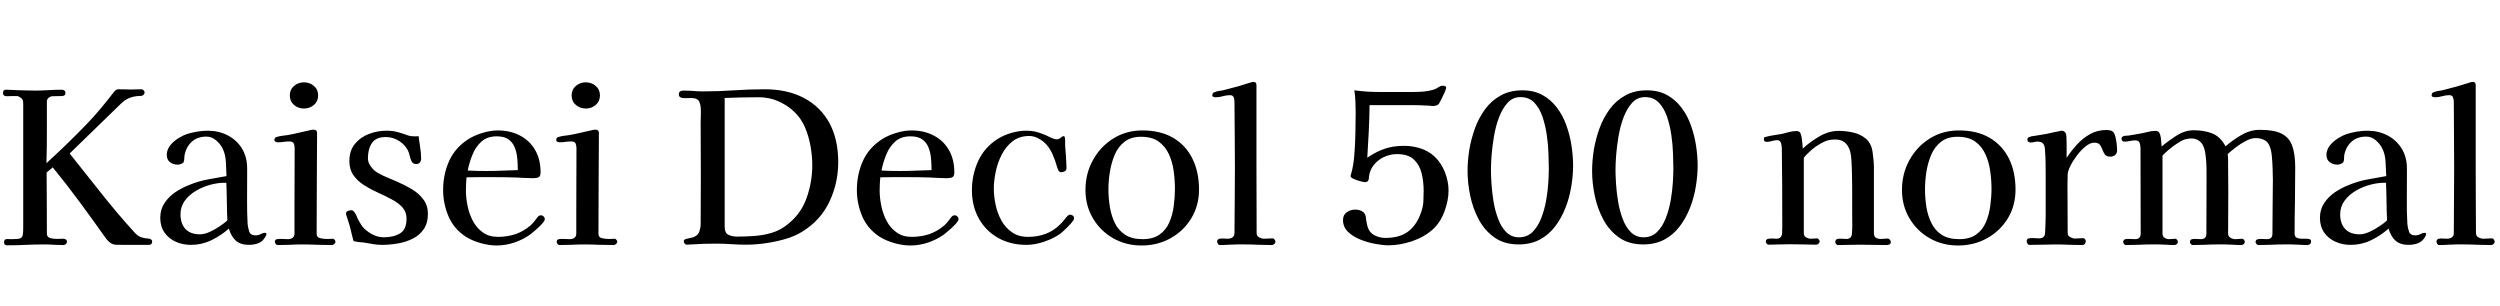 <svg xmlns="http://www.w3.org/2000/svg" xmlns:xlink="http://www.w3.org/1999/xlink" width="284.232" height="34.752"><path fill="black" d="M17.30 27.46L17.30 27.46Q17.30 27.84 16.92 27.84L16.92 27.84Q16.25 27.84 15.58 27.84Q14.90 27.84 14.23 27.84L14.23 27.84Q13.78 27.84 13.26 27.83Q12.74 27.82 12.41 27.50L12.41 27.50Q12.31 27.41 12.23 27.32Q12.14 27.24 12.07 27.14L12.07 27.14Q10.61 25.08 9.11 23.04Q7.61 21 6 19.03L6 19.03L5.30 19.61Q5.30 21.36 5.32 23.09Q5.33 24.82 5.33 26.57L5.33 26.57Q5.33 26.95 5.69 27.06Q6.05 27.17 6.48 27.16Q6.91 27.14 7.15 27.14L7.15 27.14Q7.34 27.14 7.48 27.22Q7.61 27.29 7.61 27.48L7.61 27.48Q7.61 27.65 7.48 27.76Q7.34 27.86 7.20 27.86L7.20 27.86Q6.67 27.86 6.13 27.83Q5.59 27.79 5.04 27.79L5.04 27.79Q3.98 27.79 2.93 27.84Q1.87 27.89 0.82 27.89L0.82 27.89Q0.46 27.89 0.46 27.55L0.46 27.55Q0.46 27.17 0.80 27.18Q1.15 27.19 1.39 27.19L1.39 27.19Q2.04 27.19 2.29 27.10Q2.54 27 2.59 26.71Q2.64 26.42 2.64 25.90L2.64 25.90L2.64 12.12Q2.64 11.95 2.64 11.80Q2.64 11.64 2.62 11.50L2.62 11.50Q2.59 11.30 2.35 11.11Q2.11 10.92 1.92 10.92L1.92 10.92L1.39 10.92Q1.25 10.92 1.09 10.93Q0.94 10.94 0.79 10.94L0.79 10.94Q0.34 10.94 0.34 10.58L0.34 10.58Q0.34 10.20 0.67 10.20L0.67 10.20Q0.98 10.20 1.28 10.22Q1.58 10.25 1.87 10.25L1.87 10.25Q2.40 10.27 2.93 10.28Q3.46 10.30 3.98 10.30L3.98 10.30Q4.75 10.30 5.50 10.25Q6.24 10.20 6.98 10.20L6.98 10.20Q7.44 10.20 7.44 10.58L7.44 10.58Q7.44 10.75 7.32 10.84Q7.20 10.92 7.06 10.92L7.06 10.92Q6.79 10.92 6.52 10.93Q6.24 10.94 5.98 10.94L5.98 10.94Q5.76 10.94 5.54 11.11Q5.33 11.28 5.33 11.52L5.33 11.52L5.33 14.83Q5.33 15.77 5.32 16.70Q5.30 17.64 5.28 18.55L5.28 18.55Q7.58 16.46 9.74 14.23L9.74 14.23Q10.63 13.32 11.42 12.37Q12.22 11.42 12.98 10.42L12.98 10.42Q13.20 10.15 13.46 10.15L13.46 10.15Q13.82 10.15 14.18 10.16Q14.54 10.18 14.88 10.18L14.88 10.18Q15.19 10.18 15.49 10.16Q15.79 10.15 16.10 10.15L16.10 10.15Q16.22 10.15 16.33 10.27Q16.44 10.39 16.44 10.51L16.44 10.51Q16.44 10.66 16.32 10.78Q16.20 10.90 16.06 10.90L16.06 10.90Q15.41 10.90 14.84 11.09Q14.28 11.28 13.80 11.74L13.80 11.74L7.92 17.45Q9.72 19.73 11.56 22.03Q13.39 24.34 15.36 26.50L15.36 26.50Q15.70 26.86 16.07 26.98Q16.44 27.10 16.74 27.11Q17.04 27.12 17.16 27.22L17.16 27.22Q17.30 27.31 17.30 27.46ZM25.85 25.06L25.85 25.06Q25.80 24 25.79 22.92Q25.78 21.84 25.73 20.78L25.73 20.78L25.51 20.78Q24.77 20.78 23.90 21.01Q23.04 21.24 22.27 21.70Q21.50 22.15 21.01 22.82Q20.52 23.50 20.52 24.36L20.52 24.36Q20.52 25.42 21.08 26.03Q21.65 26.64 22.73 26.64L22.73 26.64Q23.21 26.64 23.81 26.38Q24.41 26.11 24.96 25.74Q25.51 25.37 25.85 25.06ZM30.29 26.59L30.29 26.59Q30.29 26.76 30.13 26.99Q29.98 27.22 29.86 27.34L29.86 27.34Q29.54 27.62 29.14 27.73Q28.73 27.84 28.32 27.84L28.32 27.84Q27.34 27.84 26.81 27.36Q26.28 26.88 26.02 25.99L26.02 25.99Q25.13 26.78 24.04 27.31Q22.94 27.84 21.72 27.84L21.72 27.84Q20.78 27.84 19.99 27.49Q19.20 27.14 18.71 26.45Q18.22 25.75 18.22 24.77L18.22 24.77Q18.22 23.81 18.70 23.09Q19.18 22.37 19.92 21.86Q20.66 21.36 21.46 21.05L21.46 21.05Q22.49 20.62 23.58 20.41Q24.67 20.21 25.75 20.02L25.75 20.02Q25.73 19.30 25.68 18.41Q25.63 17.52 25.30 16.87L25.30 16.87Q25.06 16.37 24.56 15.95Q24.07 15.53 23.47 15.53L23.47 15.53Q22.46 15.53 21.82 16.10Q21.17 16.68 20.98 17.66L20.98 17.66Q20.95 17.83 20.95 18.02Q20.95 18.22 20.90 18.36L20.90 18.36Q20.86 18.53 20.63 18.62Q20.40 18.72 20.23 18.72L20.23 18.72Q19.70 18.72 19.33 18.44Q18.96 18.17 18.96 17.59L18.96 17.59Q18.96 17.28 19.06 17.06L19.06 17.06Q19.20 16.66 19.57 16.28Q19.94 15.91 20.41 15.64Q20.88 15.36 21.26 15.24L21.26 15.24Q21.79 15.07 22.44 14.96Q23.09 14.86 23.62 14.86L23.62 14.86Q24.89 14.86 25.91 15.40Q26.93 15.94 27.52 16.90Q28.10 17.86 28.10 19.18L28.10 19.18L28.10 19.92Q28.10 21.31 28.09 22.69Q28.08 24.07 28.15 25.46L28.15 25.46Q28.20 25.92 28.34 26.34Q28.49 26.76 29.06 26.76L29.06 26.76Q29.35 26.76 29.63 26.62Q29.90 26.47 30.12 26.47L30.12 26.47Q30.29 26.47 30.29 26.59ZM38.14 27.48L38.14 27.48Q38.14 27.62 38.00 27.74Q37.87 27.86 37.73 27.86L37.73 27.86Q36.89 27.86 36.05 27.83Q35.21 27.79 34.37 27.79L34.37 27.79Q33.67 27.79 32.96 27.83Q32.26 27.86 31.56 27.86L31.56 27.86Q31.44 27.86 31.34 27.73Q31.25 27.60 31.25 27.50L31.25 27.50Q31.25 27.22 31.51 27.19L31.51 27.19Q31.80 27.14 32.12 27.17Q32.45 27.19 32.74 27.19L32.74 27.19Q33.05 27.19 33.26 27.04Q33.48 26.88 33.48 26.57L33.48 26.57L33.48 23.45L33.50 16.87Q33.50 16.54 33.40 16.31Q33.29 16.08 32.88 16.08L32.88 16.08Q32.57 16.08 32.24 16.13Q31.92 16.18 31.58 16.18L31.58 16.18Q31.49 16.18 31.34 16.12Q31.20 16.06 31.20 15.94L31.20 15.94Q31.20 15.62 31.44 15.58L31.44 15.58Q31.75 15.48 32.06 15.44Q32.38 15.41 32.69 15.36L32.69 15.36Q33.36 15.24 34.02 15.08Q34.68 14.93 35.35 14.78L35.35 14.78Q35.50 14.74 35.62 14.74L35.62 14.74Q36.05 14.74 36.05 15.10L36.05 15.10Q36.05 17.95 36.02 20.82Q36 23.69 36 26.57L36 26.57Q36 27 36.41 27.08Q36.82 27.17 37.13 27.17L37.13 27.17Q37.32 27.17 37.50 27.16Q37.68 27.14 37.85 27.14L37.85 27.14Q37.94 27.14 38.04 27.26Q38.14 27.38 38.14 27.48ZM36.17 10.85L36.17 10.85Q36.17 11.52 35.69 11.93Q35.21 12.34 34.56 12.34L34.56 12.34Q33.91 12.34 33.43 11.93Q32.95 11.52 32.95 10.85L32.95 10.85Q32.95 10.18 33.43 9.77Q33.91 9.36 34.56 9.36L34.56 9.36Q35.21 9.36 35.69 9.77Q36.17 10.18 36.17 10.85ZM48.65 24.29L48.65 24.29Q48.65 25.37 48.17 26.06Q47.69 26.76 46.91 27.14Q46.13 27.53 45.22 27.68Q44.30 27.84 43.42 27.84L43.42 27.84Q42.96 27.84 42.52 27.77Q42.07 27.70 41.64 27.62L41.64 27.62Q41.28 27.55 40.91 27.53Q40.54 27.50 40.20 27.41L40.20 27.41Q40.03 26.83 39.90 26.24Q39.77 25.66 39.58 25.10L39.58 25.10Q39.55 24.98 39.44 24.68Q39.34 24.38 39.34 24.29L39.34 24.29Q39.34 24.05 39.56 23.98Q39.79 23.90 39.96 23.90L39.96 23.90Q40.08 23.90 40.19 24Q40.30 24.10 40.34 24.19L40.34 24.19Q40.46 24.36 40.54 24.55Q40.61 24.74 40.70 24.94L40.70 24.94Q40.87 25.22 41.03 25.50Q41.18 25.78 41.42 25.99L41.42 25.99Q41.86 26.42 42.44 26.70Q43.03 26.98 43.63 26.98L43.63 26.98Q44.76 26.98 45.49 26.53Q46.22 26.09 46.22 24.84L46.22 24.84Q46.22 24.10 45.76 23.58Q45.29 23.06 44.54 22.67Q43.80 22.27 42.97 21.90Q42.14 21.53 41.40 21.06Q40.66 20.59 40.19 19.93Q39.72 19.27 39.72 18.31L39.72 18.31Q39.72 17.14 40.34 16.37Q40.97 15.60 41.94 15.23Q42.91 14.86 43.94 14.86L43.94 14.86Q44.64 14.86 45.20 15.01Q45.77 15.17 46.42 15.41L46.42 15.41Q46.70 15.50 47.09 15.50L47.09 15.50Q47.21 15.50 47.34 15.50Q47.47 15.50 47.59 15.48L47.59 15.48Q47.66 16.10 47.77 16.76Q47.88 17.42 47.88 18.05L47.88 18.05Q47.88 18.29 47.74 18.47Q47.59 18.65 47.33 18.65L47.33 18.65Q46.92 18.65 46.78 18.31L46.78 18.31Q46.68 18.10 46.62 17.86Q46.56 17.62 46.49 17.38L46.49 17.38Q46.20 16.58 45.46 16.08Q44.71 15.58 43.87 15.58L43.87 15.58Q42.74 15.58 42.29 16.26Q41.83 16.94 41.83 17.98L41.83 17.98Q41.83 18.36 42 18.67Q42.17 18.98 42.43 19.25L42.43 19.25Q42.67 19.49 42.96 19.66Q43.25 19.82 43.56 19.97L43.56 19.97Q44.26 20.28 45.13 20.65Q46.01 21.02 46.81 21.50Q47.62 21.98 48.13 22.67Q48.65 23.35 48.65 24.29ZM58.87 19.34L58.87 19.34Q58.87 18.67 58.81 18Q58.75 17.33 58.52 16.76Q58.30 16.20 57.82 15.85Q57.34 15.50 56.47 15.50L56.47 15.50Q55.39 15.50 54.73 16.10Q54.07 16.70 53.71 17.60Q53.35 18.50 53.18 19.39L53.18 19.39Q53.71 19.42 54.25 19.43Q54.79 19.44 55.32 19.44L55.32 19.44Q56.21 19.44 57.10 19.40Q57.98 19.37 58.87 19.34ZM61.94 24.91L61.94 24.91Q61.94 24.98 61.90 25.08L61.90 25.08Q61.78 25.30 61.46 25.62Q61.15 25.94 60.80 26.23Q60.46 26.52 60.24 26.69L60.24 26.69Q59.42 27.26 58.44 27.59Q57.46 27.91 56.45 27.91L56.45 27.91Q55.61 27.91 54.64 27.64Q53.66 27.36 52.94 26.90L52.94 26.90Q51.60 26.02 50.99 24.59Q50.38 23.16 50.38 21.60L50.38 21.60Q50.38 19.82 51.07 18.29Q51.77 16.75 53.30 15.79L53.30 15.79Q54 15.36 54.89 15.10Q55.78 14.83 56.59 14.83L56.59 14.83Q58.03 14.83 59.12 15.41Q60.22 15.98 60.84 17.05Q61.46 18.12 61.46 19.58L61.46 19.58Q61.46 20.04 61.24 20.15Q61.01 20.26 60.60 20.26L60.60 20.26Q60.12 20.26 59.64 20.23Q59.16 20.21 58.68 20.18L58.68 20.18Q58.03 20.16 57.40 20.15Q56.76 20.14 56.14 20.14L56.14 20.14Q55.37 20.14 54.59 20.14Q53.81 20.14 53.04 20.16L53.04 20.16Q53.02 20.54 52.99 20.90Q52.97 21.26 52.97 21.65L52.97 21.65Q52.97 22.49 53.16 23.41Q53.35 24.34 53.77 25.13Q54.19 25.92 54.89 26.42Q55.58 26.93 56.62 26.93L56.62 26.93Q57.67 26.93 58.61 26.62Q59.54 26.30 60.34 25.61L60.34 25.61Q60.58 25.39 60.76 25.15Q60.94 24.91 61.13 24.67L61.13 24.67Q61.27 24.48 61.51 24.48L61.51 24.48Q61.68 24.48 61.81 24.61Q61.94 24.74 61.94 24.91ZM70.18 27.48L70.18 27.48Q70.18 27.62 70.04 27.74Q69.91 27.86 69.77 27.86L69.77 27.86Q68.93 27.86 68.09 27.83Q67.25 27.79 66.41 27.79L66.41 27.79Q65.71 27.79 65.00 27.83Q64.30 27.86 63.60 27.86L63.60 27.86Q63.48 27.86 63.38 27.73Q63.29 27.60 63.29 27.50L63.29 27.50Q63.29 27.22 63.55 27.19L63.55 27.19Q63.84 27.14 64.16 27.17Q64.49 27.19 64.78 27.19L64.78 27.19Q65.09 27.19 65.30 27.04Q65.52 26.88 65.52 26.57L65.52 26.57L65.52 23.45L65.54 16.87Q65.54 16.54 65.44 16.31Q65.33 16.08 64.92 16.08L64.92 16.08Q64.61 16.08 64.28 16.13Q63.96 16.18 63.62 16.18L63.62 16.18Q63.53 16.18 63.38 16.12Q63.24 16.06 63.24 15.94L63.24 15.94Q63.24 15.62 63.48 15.58L63.48 15.58Q63.79 15.48 64.10 15.44Q64.42 15.41 64.73 15.36L64.73 15.36Q65.40 15.24 66.06 15.08Q66.72 14.93 67.39 14.78L67.39 14.78Q67.54 14.74 67.66 14.74L67.66 14.74Q68.09 14.74 68.09 15.10L68.09 15.10Q68.09 17.95 68.06 20.82Q68.04 23.69 68.04 26.57L68.04 26.57Q68.04 27 68.45 27.08Q68.86 27.17 69.17 27.17L69.17 27.17Q69.36 27.17 69.54 27.16Q69.72 27.14 69.89 27.14L69.89 27.14Q69.98 27.14 70.08 27.26Q70.18 27.38 70.18 27.48ZM68.21 10.85L68.21 10.85Q68.21 11.52 67.73 11.93Q67.25 12.34 66.60 12.34L66.60 12.34Q65.95 12.34 65.47 11.93Q64.99 11.52 64.99 10.85L64.99 10.85Q64.99 10.18 65.47 9.77Q65.95 9.36 66.60 9.36L66.60 9.36Q67.25 9.36 67.73 9.77Q68.21 10.18 68.21 10.85ZM92.35 18.77L92.35 18.77Q92.35 17.78 92.16 16.67Q91.97 15.55 91.54 14.52Q91.10 13.49 90.38 12.79L90.38 12.79Q89.74 12.14 88.84 11.68Q87.94 11.21 87.02 11.11L87.02 11.11Q86.76 11.06 86.47 11.06Q86.18 11.06 85.90 11.06L85.90 11.06Q84.17 11.06 82.39 11.14L82.39 11.14L82.39 25.80Q82.39 26.47 82.81 26.69Q83.23 26.90 83.81 26.90L83.81 26.90Q84.74 26.90 85.73 26.83Q86.71 26.76 87.65 26.50Q88.58 26.23 89.35 25.66L89.35 25.66Q91.01 24.43 91.68 22.58Q92.35 20.74 92.35 18.77ZM95.30 18.43L95.30 18.43Q95.30 20.81 94.30 22.93Q93.29 25.06 91.22 26.33L91.22 26.33Q90.38 26.86 89.27 27.18Q88.15 27.50 87 27.66Q85.85 27.82 84.84 27.82L84.84 27.82Q84 27.82 83.14 27.76Q82.27 27.70 81.41 27.70L81.41 27.70Q80.71 27.70 80.00 27.72Q79.30 27.74 78.60 27.79L78.60 27.79Q78.48 27.79 78.35 27.80Q78.22 27.82 78.10 27.82L78.10 27.82Q77.93 27.82 77.83 27.68Q77.74 27.55 77.74 27.41L77.74 27.41Q77.74 27.24 77.99 27.17Q78.24 27.10 78.55 27.04Q78.86 26.98 78.98 26.90L78.98 26.90Q79.39 26.71 79.52 26.29Q79.66 25.87 79.66 25.46L79.66 25.46Q79.66 24.14 79.67 22.82Q79.68 21.50 79.68 20.18L79.68 20.18Q79.68 18.62 79.67 17.08Q79.66 15.53 79.66 13.99L79.66 13.99Q79.66 13.54 79.68 13.08Q79.70 12.62 79.66 12.17L79.66 12.17Q79.63 11.83 79.50 11.56Q79.37 11.28 78.98 11.18L78.98 11.18Q78.72 11.14 78.37 11.15Q78.02 11.16 77.74 11.16L77.74 11.16Q77.54 11.16 77.36 11.06Q77.18 10.97 77.18 10.73L77.18 10.73Q77.18 10.30 77.69 10.30L77.69 10.30Q78.24 10.30 78.79 10.34Q79.34 10.39 79.90 10.39L79.90 10.39Q81.67 10.39 83.44 10.27Q85.20 10.15 86.95 10.15L86.95 10.15Q89.54 10.15 91.42 11.15Q93.29 12.14 94.30 13.99Q95.30 15.84 95.30 18.43ZM105.91 19.34L105.91 19.34Q105.91 18.67 105.85 18Q105.79 17.33 105.56 16.76Q105.34 16.20 104.86 15.85Q104.38 15.50 103.51 15.50L103.51 15.50Q102.43 15.50 101.77 16.10Q101.11 16.70 100.75 17.60Q100.39 18.50 100.22 19.39L100.22 19.39Q100.75 19.42 101.29 19.43Q101.83 19.44 102.36 19.44L102.36 19.44Q103.25 19.44 104.14 19.40Q105.02 19.37 105.91 19.34ZM108.98 24.91L108.98 24.91Q108.98 24.98 108.94 25.08L108.94 25.08Q108.82 25.30 108.50 25.62Q108.19 25.94 107.84 26.23Q107.50 26.52 107.28 26.69L107.28 26.69Q106.46 27.26 105.48 27.59Q104.50 27.91 103.49 27.91L103.49 27.91Q102.65 27.91 101.68 27.64Q100.70 27.36 99.98 26.90L99.98 26.90Q98.64 26.02 98.03 24.59Q97.42 23.16 97.42 21.60L97.42 21.60Q97.42 19.82 98.11 18.29Q98.81 16.75 100.34 15.79L100.34 15.79Q101.04 15.36 101.93 15.10Q102.82 14.83 103.63 14.83L103.63 14.83Q105.07 14.83 106.16 15.41Q107.26 15.98 107.88 17.05Q108.50 18.12 108.50 19.58L108.50 19.58Q108.50 20.04 108.28 20.15Q108.05 20.26 107.64 20.26L107.64 20.26Q107.16 20.26 106.68 20.23Q106.20 20.21 105.72 20.18L105.72 20.18Q105.07 20.16 104.44 20.15Q103.80 20.14 103.18 20.14L103.18 20.14Q102.41 20.14 101.63 20.14Q100.85 20.14 100.08 20.16L100.08 20.16Q100.06 20.54 100.03 20.90Q100.01 21.26 100.01 21.65L100.01 21.65Q100.01 22.49 100.20 23.41Q100.39 24.34 100.81 25.13Q101.23 25.92 101.93 26.42Q102.62 26.93 103.66 26.93L103.66 26.93Q104.71 26.93 105.65 26.62Q106.58 26.30 107.38 25.61L107.38 25.61Q107.62 25.39 107.80 25.15Q107.98 24.91 108.17 24.67L108.17 24.67Q108.31 24.48 108.55 24.48L108.55 24.48Q108.72 24.48 108.85 24.61Q108.98 24.74 108.98 24.91ZM122.11 24.82L122.11 24.82Q122.11 24.86 122.10 24.91Q122.09 24.96 122.06 25.01L122.06 25.01Q121.85 25.34 121.37 25.82Q120.89 26.30 120.55 26.57L120.55 26.57Q119.81 27.10 118.74 27.47Q117.67 27.84 116.71 27.84L116.71 27.84Q114.89 27.84 113.48 27.05Q112.08 26.26 111.29 24.85Q110.50 23.45 110.50 21.62L110.50 21.62Q110.50 19.85 111.22 18.29Q111.94 16.73 113.47 15.77L113.47 15.77Q114.17 15.34 115.02 15.10Q115.87 14.86 116.69 14.86L116.69 14.86Q117.17 14.86 117.64 14.95Q118.10 15.05 118.56 15.24L118.56 15.24Q118.90 15.36 119.38 15.60Q119.86 15.84 120.17 15.84L120.17 15.84Q120.38 15.84 120.59 15.66Q120.79 15.48 120.91 15.48L120.91 15.48Q121.01 15.48 121.06 15.58L121.06 15.58Q121.10 15.82 121.10 16.08Q121.10 16.34 121.10 16.58L121.10 16.58Q121.15 17.18 121.19 17.76Q121.22 18.34 121.25 18.91L121.25 18.91Q121.25 18.96 121.25 19.02Q121.25 19.08 121.25 19.13L121.25 19.13Q121.25 19.37 121.04 19.48Q120.84 19.58 120.65 19.58L120.65 19.58Q120.43 19.58 120.34 19.38Q120.24 19.18 120.19 19.01L120.19 19.01Q120.00 18.29 119.65 17.50Q119.30 16.70 118.73 16.20L118.73 16.20Q118.42 15.91 117.95 15.68Q117.48 15.46 117.02 15.46L117.02 15.46Q115.92 15.46 115.15 16.04Q114.38 16.63 113.90 17.56Q113.42 18.48 113.21 19.51Q112.99 20.54 112.99 21.46L112.99 21.46Q112.99 22.34 113.20 23.30Q113.40 24.26 113.86 25.08Q114.31 25.90 115.06 26.41Q115.80 26.93 116.88 26.93L116.88 26.93Q117.94 26.93 118.84 26.60Q119.74 26.28 120.50 25.54L120.50 25.54Q120.74 25.32 120.94 25.06Q121.13 24.79 121.37 24.55L121.37 24.55Q121.51 24.41 121.66 24.41L121.66 24.41Q121.85 24.41 121.98 24.52Q122.11 24.62 122.11 24.82ZM133.58 21.46L133.58 21.46Q133.58 20.47 133.44 19.44Q133.30 18.41 132.89 17.52Q132.48 16.63 131.72 16.09Q130.97 15.55 129.72 15.55L129.72 15.55Q128.57 15.55 127.84 16.13Q127.10 16.70 126.72 17.63Q126.34 18.55 126.18 19.57Q126.02 20.59 126.02 21.50L126.02 21.50Q126.02 22.51 126.18 23.51Q126.34 24.50 126.74 25.34Q127.15 26.18 127.92 26.69Q128.69 27.19 129.91 27.19L129.91 27.19Q131.11 27.19 131.84 26.66Q132.58 26.14 132.95 25.27Q133.32 24.41 133.45 23.40Q133.58 22.39 133.58 21.46ZM136.32 21.55L136.32 21.55Q136.32 23.38 135.44 24.82Q134.57 26.26 133.09 27.08Q131.62 27.91 129.79 27.91L129.79 27.91Q127.99 27.91 126.55 27.08Q125.11 26.26 124.26 24.82Q123.41 23.38 123.41 21.60L123.41 21.60Q123.41 19.75 124.25 18.22Q125.09 16.68 126.55 15.76Q128.02 14.83 129.89 14.83L129.89 14.83Q131.95 14.83 133.38 15.67Q134.81 16.51 135.56 18.02Q136.32 19.54 136.32 21.55ZM145.01 27.48L145.01 27.48Q145.01 27.62 144.88 27.74Q144.74 27.86 144.60 27.86L144.60 27.86Q143.86 27.86 143.09 27.83Q142.32 27.79 141.55 27.79L141.55 27.79Q141.10 27.79 140.65 27.79Q140.21 27.79 139.75 27.82L139.75 27.82Q139.49 27.84 139.22 27.85Q138.96 27.86 138.70 27.86L138.70 27.86Q138.55 27.86 138.47 27.72Q138.38 27.58 138.38 27.46L138.38 27.46Q138.38 27.22 138.65 27.14L138.65 27.14Q138.86 27.10 139.12 27.12Q139.37 27.14 139.61 27.14L139.61 27.14Q139.90 27.14 140.12 26.99Q140.35 26.83 140.35 26.52L140.35 26.52Q140.35 24.67 140.38 22.80Q140.40 20.93 140.40 19.08L140.40 19.08Q140.40 17.21 140.38 15.34Q140.35 13.46 140.35 11.59L140.35 11.59Q140.35 11.33 140.27 11.08Q140.18 10.82 139.85 10.82L139.85 10.82Q139.44 10.82 139.03 10.94Q138.62 11.06 138.19 11.06L138.19 11.06Q138.12 11.06 137.98 11.02Q137.83 10.97 137.83 10.87L137.83 10.87Q137.83 10.56 138.05 10.49L138.05 10.49Q138.34 10.37 138.65 10.33Q138.96 10.30 139.22 10.22L139.22 10.22Q139.99 10.03 140.75 9.82Q141.50 9.60 142.25 9.36L142.25 9.36Q142.32 9.34 142.38 9.32Q142.44 9.31 142.51 9.31L142.51 9.31Q142.85 9.31 142.85 9.67L142.85 9.67Q142.85 10.34 142.85 11.03Q142.85 11.71 142.85 12.41L142.85 12.41L142.85 18.84Q142.85 20.74 142.86 22.67Q142.87 24.60 142.87 26.52L142.87 26.52Q142.87 26.83 143.16 26.99Q143.45 27.14 143.71 27.14L143.71 27.14Q143.98 27.14 144.23 27.12Q144.48 27.10 144.72 27.10L144.72 27.10Q144.82 27.10 144.91 27.24Q145.01 27.38 145.01 27.48ZM164.69 21.67L164.69 21.67Q164.69 22.78 164.22 24.05Q163.75 25.32 162.89 26.09L162.89 26.09Q161.93 26.95 160.55 27.42Q159.17 27.89 157.85 27.89L157.85 27.89Q157.25 27.89 156.38 27.73Q155.52 27.58 154.67 27.24Q153.82 26.90 153.25 26.35Q152.69 25.80 152.69 25.01L152.69 25.01Q152.69 24.43 153.12 24.13Q153.55 23.83 154.08 23.83L154.08 23.83Q154.56 23.83 154.92 24.06Q155.28 24.29 155.30 24.82L155.30 24.82Q155.35 25.20 155.44 25.60Q155.52 25.99 155.76 26.33L155.76 26.33Q156.07 26.71 156.56 26.88Q157.06 27.05 157.51 27.05L157.51 27.05Q159.17 27.05 160.15 26.28Q161.14 25.51 161.62 23.98L161.62 23.98Q161.81 23.42 161.83 22.84Q161.86 22.25 161.86 21.70L161.86 21.70Q161.86 20.62 161.62 19.67Q161.38 18.72 160.73 18.12Q160.08 17.52 158.83 17.52L158.83 17.52Q158.09 17.52 157.39 17.83Q156.70 18.14 156.22 18.72Q155.74 19.30 155.64 20.09L155.64 20.09Q155.64 20.21 155.63 20.32Q155.62 20.42 155.54 20.54L155.54 20.54Q155.45 20.71 155.18 20.71L155.18 20.71Q155.04 20.71 154.64 20.60Q154.25 20.50 153.90 20.34Q153.55 20.18 153.55 20.02L153.55 20.02Q153.55 19.94 153.58 19.87Q153.60 19.80 153.62 19.73L153.62 19.73Q153.89 18.82 153.98 17.57Q154.08 16.32 154.10 15.05Q154.13 13.78 154.13 12.79L154.13 12.79Q154.13 12.17 154.10 11.53Q154.08 10.90 153.98 10.27L153.98 10.27Q154.75 10.37 155.51 10.42Q156.26 10.46 157.03 10.46L157.03 10.46L160.56 10.46Q160.90 10.46 161.42 10.44Q161.95 10.42 162.48 10.32Q163.01 10.22 163.30 10.06L163.30 10.06Q163.46 9.96 163.66 9.85Q163.85 9.74 164.02 9.74L164.02 9.74Q164.14 9.74 164.28 9.79Q164.42 9.84 164.42 9.98L164.42 9.98Q164.42 10.08 164.26 10.46Q164.09 10.85 163.90 11.23Q163.70 11.62 163.63 11.74L163.63 11.74Q163.51 11.93 163.31 11.99Q163.10 12.05 162.91 12.05L162.91 12.05Q162.84 12.05 162.77 12.05Q162.70 12.05 162.62 12.02L162.62 12.02Q161.95 11.98 161.28 11.96Q160.61 11.95 159.94 11.95L159.94 11.95L155.71 11.95Q155.69 13.42 155.62 14.93Q155.54 16.44 155.45 17.93L155.45 17.93Q156.48 17.23 157.44 16.91Q158.40 16.58 159.65 16.58L159.65 16.58Q160.56 16.58 161.47 16.86Q162.38 17.14 163.08 17.78L163.08 17.78Q163.85 18.50 164.27 19.56Q164.69 20.62 164.69 21.67ZM176.09 19.15L176.09 19.15Q176.09 18.50 176.05 17.48Q176.02 16.46 175.86 15.36Q175.70 14.26 175.37 13.27Q175.03 12.29 174.43 11.66Q173.83 11.04 172.87 11.04L172.87 11.04Q171.98 11.04 171.40 11.69Q170.81 12.34 170.42 13.36Q170.04 14.38 169.85 15.52Q169.66 16.66 169.58 17.68Q169.51 18.70 169.51 19.32L169.51 19.32Q169.51 19.92 169.57 20.88Q169.63 21.84 169.80 22.88Q169.97 23.93 170.32 24.86Q170.66 25.80 171.25 26.39Q171.84 26.98 172.70 26.98L172.70 26.98Q173.62 26.98 174.23 26.38Q174.84 25.78 175.21 24.84Q175.58 23.90 175.78 22.82Q175.97 21.74 176.03 20.77Q176.09 19.80 176.09 19.15ZM178.85 18.84L178.85 18.84Q178.85 19.97 178.64 21.22Q178.44 22.46 177.98 23.63Q177.53 24.79 176.81 25.74Q176.09 26.69 175.06 27.24Q174.02 27.79 172.66 27.79L172.66 27.79Q171.02 27.79 169.91 27Q168.79 26.21 168.12 24.95Q167.45 23.69 167.15 22.24Q166.85 20.78 166.85 19.44L166.85 19.44Q166.85 18.29 167.05 17.03Q167.26 15.77 167.70 14.57Q168.14 13.37 168.86 12.40Q169.58 11.42 170.63 10.85Q171.67 10.27 173.09 10.27L173.09 10.27Q174.41 10.27 175.38 10.81Q176.35 11.35 177.02 12.25Q177.70 13.15 178.09 14.27Q178.49 15.38 178.67 16.57Q178.85 17.76 178.85 18.84ZM190.25 19.15L190.25 19.15Q190.25 18.50 190.21 17.48Q190.18 16.46 190.02 15.36Q189.86 14.26 189.53 13.27Q189.19 12.29 188.59 11.66Q187.99 11.04 187.03 11.04L187.03 11.04Q186.14 11.04 185.56 11.69Q184.97 12.34 184.58 13.36Q184.20 14.38 184.01 15.52Q183.82 16.66 183.74 17.68Q183.67 18.70 183.67 19.32L183.67 19.32Q183.67 19.92 183.73 20.88Q183.79 21.84 183.96 22.88Q184.13 23.93 184.48 24.86Q184.82 25.80 185.41 26.39Q186 26.98 186.86 26.98L186.86 26.98Q187.78 26.98 188.39 26.38Q189 25.78 189.37 24.84Q189.74 23.90 189.94 22.82Q190.13 21.74 190.19 20.77Q190.25 19.80 190.25 19.15ZM193.01 18.84L193.01 18.84Q193.01 19.97 192.80 21.22Q192.60 22.46 192.14 23.63Q191.69 24.79 190.97 25.74Q190.25 26.69 189.22 27.24Q188.18 27.79 186.82 27.79L186.82 27.79Q185.18 27.79 184.07 27Q182.95 26.21 182.28 24.95Q181.61 23.69 181.31 22.24Q181.01 20.78 181.01 19.44L181.01 19.44Q181.01 18.29 181.21 17.03Q181.42 15.77 181.86 14.57Q182.30 13.37 183.02 12.40Q183.74 11.42 184.79 10.85Q185.83 10.27 187.25 10.27L187.25 10.27Q188.57 10.27 189.54 10.81Q190.51 11.35 191.18 12.25Q191.86 13.15 192.25 14.27Q192.65 15.38 192.83 16.57Q193.01 17.76 193.01 18.84ZM214.97 27.50L214.97 27.50Q214.97 27.72 214.82 27.79Q214.68 27.86 214.49 27.86L214.49 27.86Q213.74 27.86 212.98 27.84Q212.21 27.82 211.44 27.82L211.44 27.82Q210.84 27.82 210.20 27.84Q209.57 27.86 208.94 27.86L208.94 27.86Q208.85 27.86 208.75 27.74Q208.66 27.62 208.66 27.53L208.66 27.53Q208.66 27.22 208.90 27.17L208.90 27.17Q209.16 27.12 209.41 27.14Q209.66 27.17 209.90 27.17L209.90 27.17Q210.53 27.17 210.55 26.54L210.55 26.54Q210.60 25.99 210.59 25.44Q210.58 24.89 210.58 24.36L210.58 24.36L210.58 21.38Q210.58 20.88 210.56 20.03Q210.55 19.18 210.50 18.35Q210.46 17.52 210.31 17.09L210.31 17.09Q209.90 15.86 208.68 15.86L208.68 15.86Q207.96 15.86 207.49 16.07Q207.02 16.27 206.42 16.68L206.42 16.68Q206.06 16.94 205.72 17.26Q205.37 17.57 205.08 17.93L205.08 17.93Q205.08 20.09 205.08 22.24Q205.08 24.38 205.08 26.52L205.08 26.52Q205.08 26.83 205.34 26.99Q205.61 27.14 205.87 27.14L205.87 27.14Q206.06 27.14 206.24 27.12Q206.42 27.10 206.59 27.10L206.59 27.10Q206.69 27.10 206.78 27.22Q206.88 27.34 206.88 27.43L206.88 27.43Q206.88 27.60 206.75 27.71Q206.62 27.82 206.47 27.82L206.47 27.82Q205.73 27.82 204.98 27.79Q204.24 27.77 203.50 27.77L203.50 27.77Q202.90 27.77 202.30 27.79Q201.70 27.82 201.10 27.82L201.10 27.82Q200.95 27.82 200.86 27.71Q200.76 27.60 200.76 27.48L200.76 27.48Q200.76 27.22 201 27.16Q201.24 27.10 201.53 27.12Q201.82 27.14 201.98 27.14L201.98 27.14Q202.56 27.14 202.61 26.52L202.61 26.52Q202.63 26.18 202.63 25.85Q202.63 25.51 202.63 25.20L202.63 25.20Q202.63 23.14 202.62 21.05Q202.61 18.96 202.58 16.87L202.58 16.87Q202.58 16.61 202.49 16.27Q202.39 15.94 202.06 15.94L202.06 15.94Q201.74 15.94 201.46 16.03Q201.17 16.13 200.86 16.13L200.86 16.13Q200.54 16.13 200.54 15.84L200.54 15.84Q200.54 15.67 200.59 15.62Q200.64 15.58 200.81 15.55L200.81 15.55Q201.24 15.43 201.70 15.37Q202.15 15.31 202.61 15.22L202.61 15.22Q203.02 15.12 203.42 15.01Q203.83 14.90 204.24 14.90L204.24 14.90Q204.53 14.90 204.65 15.07L204.65 15.07Q204.77 15.24 204.83 15.60Q204.89 15.96 204.92 16.32Q204.96 16.68 204.96 16.90L204.96 16.90Q205.75 16.15 206.83 15.52Q207.91 14.88 209.02 14.88L209.02 14.88Q209.86 14.88 210.70 15.07Q211.54 15.26 212.15 15.78Q212.76 16.30 212.90 17.28L212.90 17.28Q212.95 17.69 213 18.13Q213.05 18.58 213.05 18.98L213.05 18.98Q213.05 20.86 213.05 22.73Q213.05 24.60 213.05 26.47L213.05 26.47Q213.05 26.88 213.26 27.02Q213.48 27.17 213.86 27.17L213.86 27.17Q214.06 27.17 214.24 27.14Q214.42 27.12 214.61 27.12L214.61 27.12Q214.75 27.12 214.86 27.25Q214.97 27.38 214.97 27.50ZM226.42 21.46L226.42 21.46Q226.42 20.47 226.27 19.44Q226.13 18.41 225.72 17.52Q225.31 16.63 224.56 16.09Q223.80 15.55 222.55 15.55L222.55 15.55Q221.40 15.55 220.67 16.13Q219.94 16.70 219.55 17.63Q219.17 18.55 219.01 19.57Q218.86 20.59 218.86 21.50L218.86 21.50Q218.86 22.51 219.01 23.51Q219.17 24.50 219.58 25.34Q219.98 26.18 220.75 26.69Q221.52 27.19 222.74 27.19L222.74 27.19Q223.94 27.19 224.68 26.66Q225.41 26.14 225.78 25.27Q226.15 24.41 226.28 23.40Q226.42 22.39 226.42 21.46ZM229.15 21.55L229.15 21.55Q229.15 23.38 228.28 24.82Q227.40 26.26 225.92 27.08Q224.45 27.91 222.62 27.91L222.62 27.91Q220.82 27.91 219.38 27.08Q217.94 26.26 217.09 24.82Q216.24 23.38 216.24 21.60L216.24 21.60Q216.24 19.75 217.08 18.22Q217.92 16.68 219.38 15.76Q220.85 14.83 222.72 14.83L222.72 14.83Q224.78 14.83 226.21 15.67Q227.64 16.51 228.40 18.02Q229.15 19.54 229.15 21.55ZM240.70 17.09L240.70 17.09Q240.70 17.42 240.48 17.62Q240.26 17.81 239.93 17.81L239.93 17.81Q239.50 17.81 239.32 17.57Q239.14 17.33 239.03 17.02Q238.92 16.70 238.74 16.46Q238.56 16.22 238.10 16.22L238.10 16.22Q237.65 16.22 237.13 16.63Q236.62 17.04 236.16 17.64Q235.70 18.24 235.40 18.84Q235.10 19.44 235.08 19.82L235.08 19.82Q235.06 20.33 235.06 20.84Q235.06 21.36 235.06 21.86L235.06 21.86Q235.06 23.02 235.07 24.18Q235.08 25.34 235.08 26.50L235.08 26.50Q235.08 26.81 235.37 26.96Q235.66 27.12 235.92 27.12L235.92 27.12Q236.16 27.12 236.38 27.10Q236.59 27.07 236.83 27.07L236.83 27.07Q236.95 27.07 237.05 27.19Q237.14 27.31 237.14 27.41L237.14 27.41Q237.14 27.55 237.04 27.71Q236.93 27.86 236.78 27.86L236.78 27.86Q236.02 27.86 235.25 27.83Q234.48 27.79 233.71 27.79L233.71 27.79Q232.97 27.79 232.22 27.82Q231.48 27.84 230.71 27.84L230.71 27.84Q230.59 27.84 230.51 27.70Q230.42 27.55 230.42 27.46L230.42 27.46Q230.42 27.14 230.66 27.10L230.66 27.10Q230.93 27.05 231.24 27.07Q231.55 27.10 231.82 27.10L231.82 27.10Q232.49 27.10 232.51 26.47L232.51 26.47Q232.58 25.37 232.58 24.26Q232.58 23.16 232.58 22.06L232.58 22.06L232.58 20.28Q232.58 19.44 232.57 18.60Q232.56 17.76 232.49 16.92L232.49 16.92Q232.46 16.51 232.27 16.31Q232.08 16.10 231.65 16.10L231.65 16.10Q231.46 16.10 231.26 16.15Q231.07 16.20 230.88 16.20L230.88 16.20Q230.50 16.20 230.50 15.86L230.50 15.86Q230.50 15.65 230.71 15.58L230.71 15.58Q230.95 15.48 231.23 15.46Q231.50 15.43 231.74 15.38L231.74 15.38Q232.70 15.24 233.59 15.02L233.59 15.02Q233.66 15.02 234 14.94Q234.34 14.86 234.36 14.86L234.36 14.86Q234.70 14.86 234.86 15.14L234.86 15.14Q234.91 15.22 234.94 15.60Q234.96 15.98 234.96 16.48Q234.96 16.97 234.96 17.39Q234.96 17.81 234.96 17.95L234.96 17.95Q235.49 17.14 236.15 16.42Q236.81 15.70 237.64 15.24Q238.46 14.78 239.50 14.78L239.50 14.78Q240.17 14.78 240.35 15.13Q240.53 15.48 240.60 16.03L240.60 16.03Q240.65 16.27 240.67 16.55Q240.70 16.82 240.70 17.09ZM262.75 27.48L262.75 27.48Q262.75 27.65 262.62 27.76Q262.49 27.86 262.32 27.86L262.32 27.86Q262.08 27.86 261.85 27.85Q261.62 27.84 261.36 27.82L261.36 27.82Q260.90 27.79 260.47 27.79Q260.04 27.79 259.58 27.79L259.58 27.79Q258.86 27.79 258.16 27.83Q257.45 27.86 256.75 27.86L256.75 27.86Q256.66 27.86 256.55 27.74Q256.44 27.62 256.44 27.53L256.44 27.53Q256.44 27.26 256.69 27.20Q256.94 27.14 257.26 27.17Q257.57 27.19 257.74 27.19L257.74 27.19Q258.36 27.19 258.36 26.57L258.36 26.57Q258.36 25.03 258.38 23.51Q258.41 21.98 258.41 20.45L258.41 20.45Q258.41 19.97 258.38 19.21Q258.36 18.46 258.29 17.72Q258.22 16.99 258.02 16.58L258.02 16.58Q257.83 16.10 257.40 15.90Q256.97 15.70 256.46 15.70L256.46 15.70Q255.96 15.70 255.36 16.01Q254.76 16.32 254.20 16.75Q253.63 17.18 253.27 17.52L253.27 17.52Q253.32 17.83 253.32 18.18Q253.32 18.53 253.32 18.86L253.32 18.86Q253.32 19.56 253.33 20.27Q253.34 20.98 253.34 21.67L253.34 21.67Q253.34 22.90 253.33 24.12Q253.32 25.34 253.32 26.57L253.32 26.57Q253.32 26.88 253.60 27.04Q253.87 27.19 254.16 27.19L254.16 27.19Q254.35 27.19 254.53 27.17Q254.71 27.14 254.90 27.14L254.90 27.14Q255.02 27.14 255.12 27.26Q255.22 27.38 255.22 27.48L255.22 27.48Q255.22 27.65 255.08 27.76Q254.95 27.86 254.78 27.86L254.78 27.86Q254.54 27.86 254.32 27.85Q254.09 27.84 253.82 27.82L253.82 27.82Q253.37 27.79 252.92 27.79Q252.48 27.79 252.05 27.79L252.05 27.79Q251.35 27.79 250.67 27.83Q249.98 27.86 249.29 27.86L249.29 27.86Q249.19 27.86 249.08 27.74Q248.98 27.62 248.98 27.53L248.98 27.53Q248.98 27.24 249.24 27.19L249.24 27.19Q249.48 27.14 249.73 27.17Q249.98 27.19 250.22 27.19L250.22 27.19Q250.85 27.19 250.85 26.57L250.85 26.57Q250.85 24.96 250.86 23.36Q250.87 21.77 250.87 20.16L250.87 20.16Q250.87 19.68 250.86 19.01Q250.85 18.34 250.76 17.66Q250.68 16.99 250.49 16.58L250.49 16.58Q250.32 16.20 249.96 15.97Q249.60 15.74 249.17 15.74L249.17 15.74Q248.86 15.74 248.52 15.82L248.52 15.82Q248.14 15.91 247.62 16.25Q247.10 16.58 246.62 16.98Q246.14 17.38 245.86 17.69L245.86 17.69Q245.86 19.90 245.86 22.13Q245.86 24.36 245.86 26.57L245.86 26.57Q245.86 26.88 246.10 27.04Q246.34 27.19 246.60 27.19L246.60 27.19Q246.79 27.19 246.96 27.17Q247.13 27.14 247.30 27.14L247.30 27.14Q247.42 27.14 247.51 27.26Q247.61 27.38 247.61 27.48L247.61 27.48Q247.61 27.65 247.48 27.76Q247.34 27.86 247.18 27.86L247.18 27.86Q246.96 27.86 246.74 27.85Q246.53 27.84 246.29 27.82L246.29 27.82Q245.86 27.79 245.42 27.79Q244.99 27.79 244.56 27.79L244.56 27.79Q243.86 27.79 243.14 27.83Q242.42 27.86 241.70 27.86L241.70 27.86Q241.58 27.86 241.49 27.74Q241.39 27.62 241.39 27.53L241.39 27.53Q241.39 27.24 241.66 27.19L241.66 27.19Q241.92 27.14 242.20 27.17Q242.47 27.19 242.74 27.19L242.74 27.19Q243.38 27.19 243.38 26.57L243.38 26.57Q243.38 24.14 243.37 21.71Q243.36 19.27 243.36 16.85L243.36 16.85Q243.36 16.51 243.26 16.24Q243.17 15.96 242.76 15.96L242.76 15.96Q242.45 15.96 242.16 16.03Q241.87 16.10 241.56 16.10L241.56 16.10Q241.20 16.10 241.20 15.74L241.20 15.74Q241.20 15.55 241.44 15.48L241.44 15.48Q241.56 15.43 241.72 15.43Q241.87 15.43 242.02 15.41L242.02 15.41Q242.35 15.36 242.68 15.30Q243 15.24 243.31 15.19L243.31 15.19Q243.74 15.12 244.18 15Q244.61 14.88 245.06 14.88L245.06 14.88Q245.35 14.88 245.47 15.05L245.47 15.05Q245.64 15.31 245.69 15.83Q245.74 16.34 245.76 16.66L245.76 16.66Q246.50 16.03 247.45 15.42Q248.40 14.81 249.41 14.81L249.41 14.81Q250.61 14.81 251.52 15.17Q252.43 15.53 253.03 16.63L253.03 16.63Q253.82 15.94 254.83 15.35Q255.84 14.76 256.92 14.76L256.92 14.76Q258.53 14.76 259.39 15.19Q260.26 15.62 260.60 16.56Q260.95 17.50 260.95 19.03L260.95 19.03Q260.95 20.90 260.92 22.79Q260.88 24.67 260.88 26.54L260.88 26.54Q260.88 26.90 261.11 27.02Q261.34 27.14 261.66 27.14Q261.98 27.14 262.22 27.14L262.22 27.14Q262.42 27.14 262.58 27.19Q262.75 27.24 262.75 27.48ZM271.39 25.06L271.39 25.06Q271.34 24 271.33 22.92Q271.32 21.84 271.27 20.78L271.27 20.78L271.06 20.78Q270.31 20.78 269.45 21.01Q268.58 21.24 267.82 21.70Q267.05 22.15 266.56 22.82Q266.06 23.50 266.06 24.36L266.06 24.36Q266.06 25.42 266.63 26.03Q267.19 26.64 268.27 26.64L268.27 26.64Q268.75 26.64 269.35 26.38Q269.95 26.11 270.50 25.74Q271.06 25.37 271.39 25.06ZM275.83 26.59L275.83 26.59Q275.83 26.76 275.68 26.99Q275.52 27.22 275.40 27.34L275.40 27.34Q275.09 27.62 274.68 27.73Q274.27 27.84 273.86 27.84L273.86 27.84Q272.88 27.84 272.35 27.36Q271.82 26.88 271.56 25.99L271.56 25.99Q270.67 26.78 269.58 27.31Q268.49 27.84 267.26 27.84L267.26 27.84Q266.33 27.84 265.54 27.49Q264.74 27.14 264.25 26.45Q263.76 25.75 263.76 24.77L263.76 24.77Q263.76 23.81 264.24 23.09Q264.72 22.37 265.46 21.86Q266.21 21.36 267 21.05L267 21.05Q268.03 20.62 269.12 20.41Q270.22 20.21 271.30 20.02L271.30 20.02Q271.27 19.30 271.22 18.41Q271.18 17.52 270.84 16.87L270.84 16.87Q270.60 16.37 270.11 15.95Q269.62 15.53 269.02 15.53L269.02 15.53Q268.01 15.53 267.36 16.10Q266.71 16.68 266.52 17.66L266.52 17.66Q266.50 17.83 266.50 18.02Q266.50 18.22 266.45 18.36L266.45 18.36Q266.40 18.53 266.17 18.62Q265.94 18.72 265.78 18.72L265.78 18.72Q265.25 18.72 264.88 18.44Q264.50 18.17 264.50 17.59L264.50 17.59Q264.50 17.28 264.60 17.06L264.60 17.06Q264.74 16.66 265.12 16.28Q265.49 15.91 265.96 15.64Q266.42 15.36 266.81 15.24L266.81 15.24Q267.34 15.07 267.98 14.96Q268.63 14.86 269.16 14.86L269.16 14.86Q270.43 14.86 271.45 15.40Q272.47 15.94 273.06 16.90Q273.65 17.86 273.65 19.18L273.65 19.18L273.65 19.92Q273.65 21.31 273.64 22.69Q273.62 24.07 273.70 25.46L273.70 25.46Q273.74 25.92 273.89 26.34Q274.03 26.76 274.61 26.76L274.61 26.76Q274.90 26.76 275.17 26.62Q275.45 26.47 275.66 26.47L275.66 26.47Q275.83 26.47 275.83 26.59ZM283.63 27.48L283.63 27.48Q283.63 27.62 283.50 27.74Q283.37 27.86 283.22 27.86L283.22 27.86Q282.48 27.86 281.71 27.83Q280.94 27.79 280.18 27.79L280.18 27.79Q279.72 27.79 279.28 27.79Q278.83 27.79 278.38 27.82L278.38 27.82Q278.11 27.84 277.85 27.85Q277.58 27.86 277.32 27.86L277.32 27.86Q277.18 27.86 277.09 27.72Q277.01 27.58 277.01 27.46L277.01 27.46Q277.01 27.22 277.27 27.14L277.27 27.14Q277.49 27.10 277.74 27.12Q277.99 27.14 278.23 27.14L278.23 27.14Q278.52 27.14 278.75 26.99Q278.98 26.83 278.98 26.52L278.98 26.52Q278.98 24.67 279 22.80Q279.02 20.93 279.02 19.08L279.02 19.08Q279.02 17.21 279 15.34Q278.98 13.46 278.98 11.59L278.98 11.59Q278.98 11.33 278.89 11.08Q278.81 10.82 278.47 10.82L278.47 10.82Q278.06 10.82 277.66 10.94Q277.25 11.06 276.82 11.06L276.82 11.06Q276.74 11.06 276.60 11.02Q276.46 10.97 276.46 10.87L276.46 10.87Q276.46 10.56 276.67 10.49L276.67 10.49Q276.96 10.37 277.27 10.33Q277.58 10.30 277.85 10.22L277.85 10.22Q278.62 10.03 279.37 9.82Q280.13 9.60 280.87 9.36L280.87 9.36Q280.94 9.34 281.00 9.32Q281.06 9.31 281.14 9.31L281.14 9.31Q281.47 9.31 281.47 9.67L281.47 9.67Q281.47 10.34 281.47 11.03Q281.47 11.71 281.47 12.41L281.47 12.41L281.47 18.84Q281.47 20.74 281.48 22.67Q281.50 24.60 281.50 26.52L281.50 26.52Q281.50 26.83 281.78 26.99Q282.07 27.14 282.34 27.14L282.34 27.14Q282.60 27.14 282.85 27.12Q283.10 27.10 283.34 27.10L283.34 27.10Q283.44 27.10 283.54 27.24Q283.63 27.38 283.63 27.48Z"/></svg>